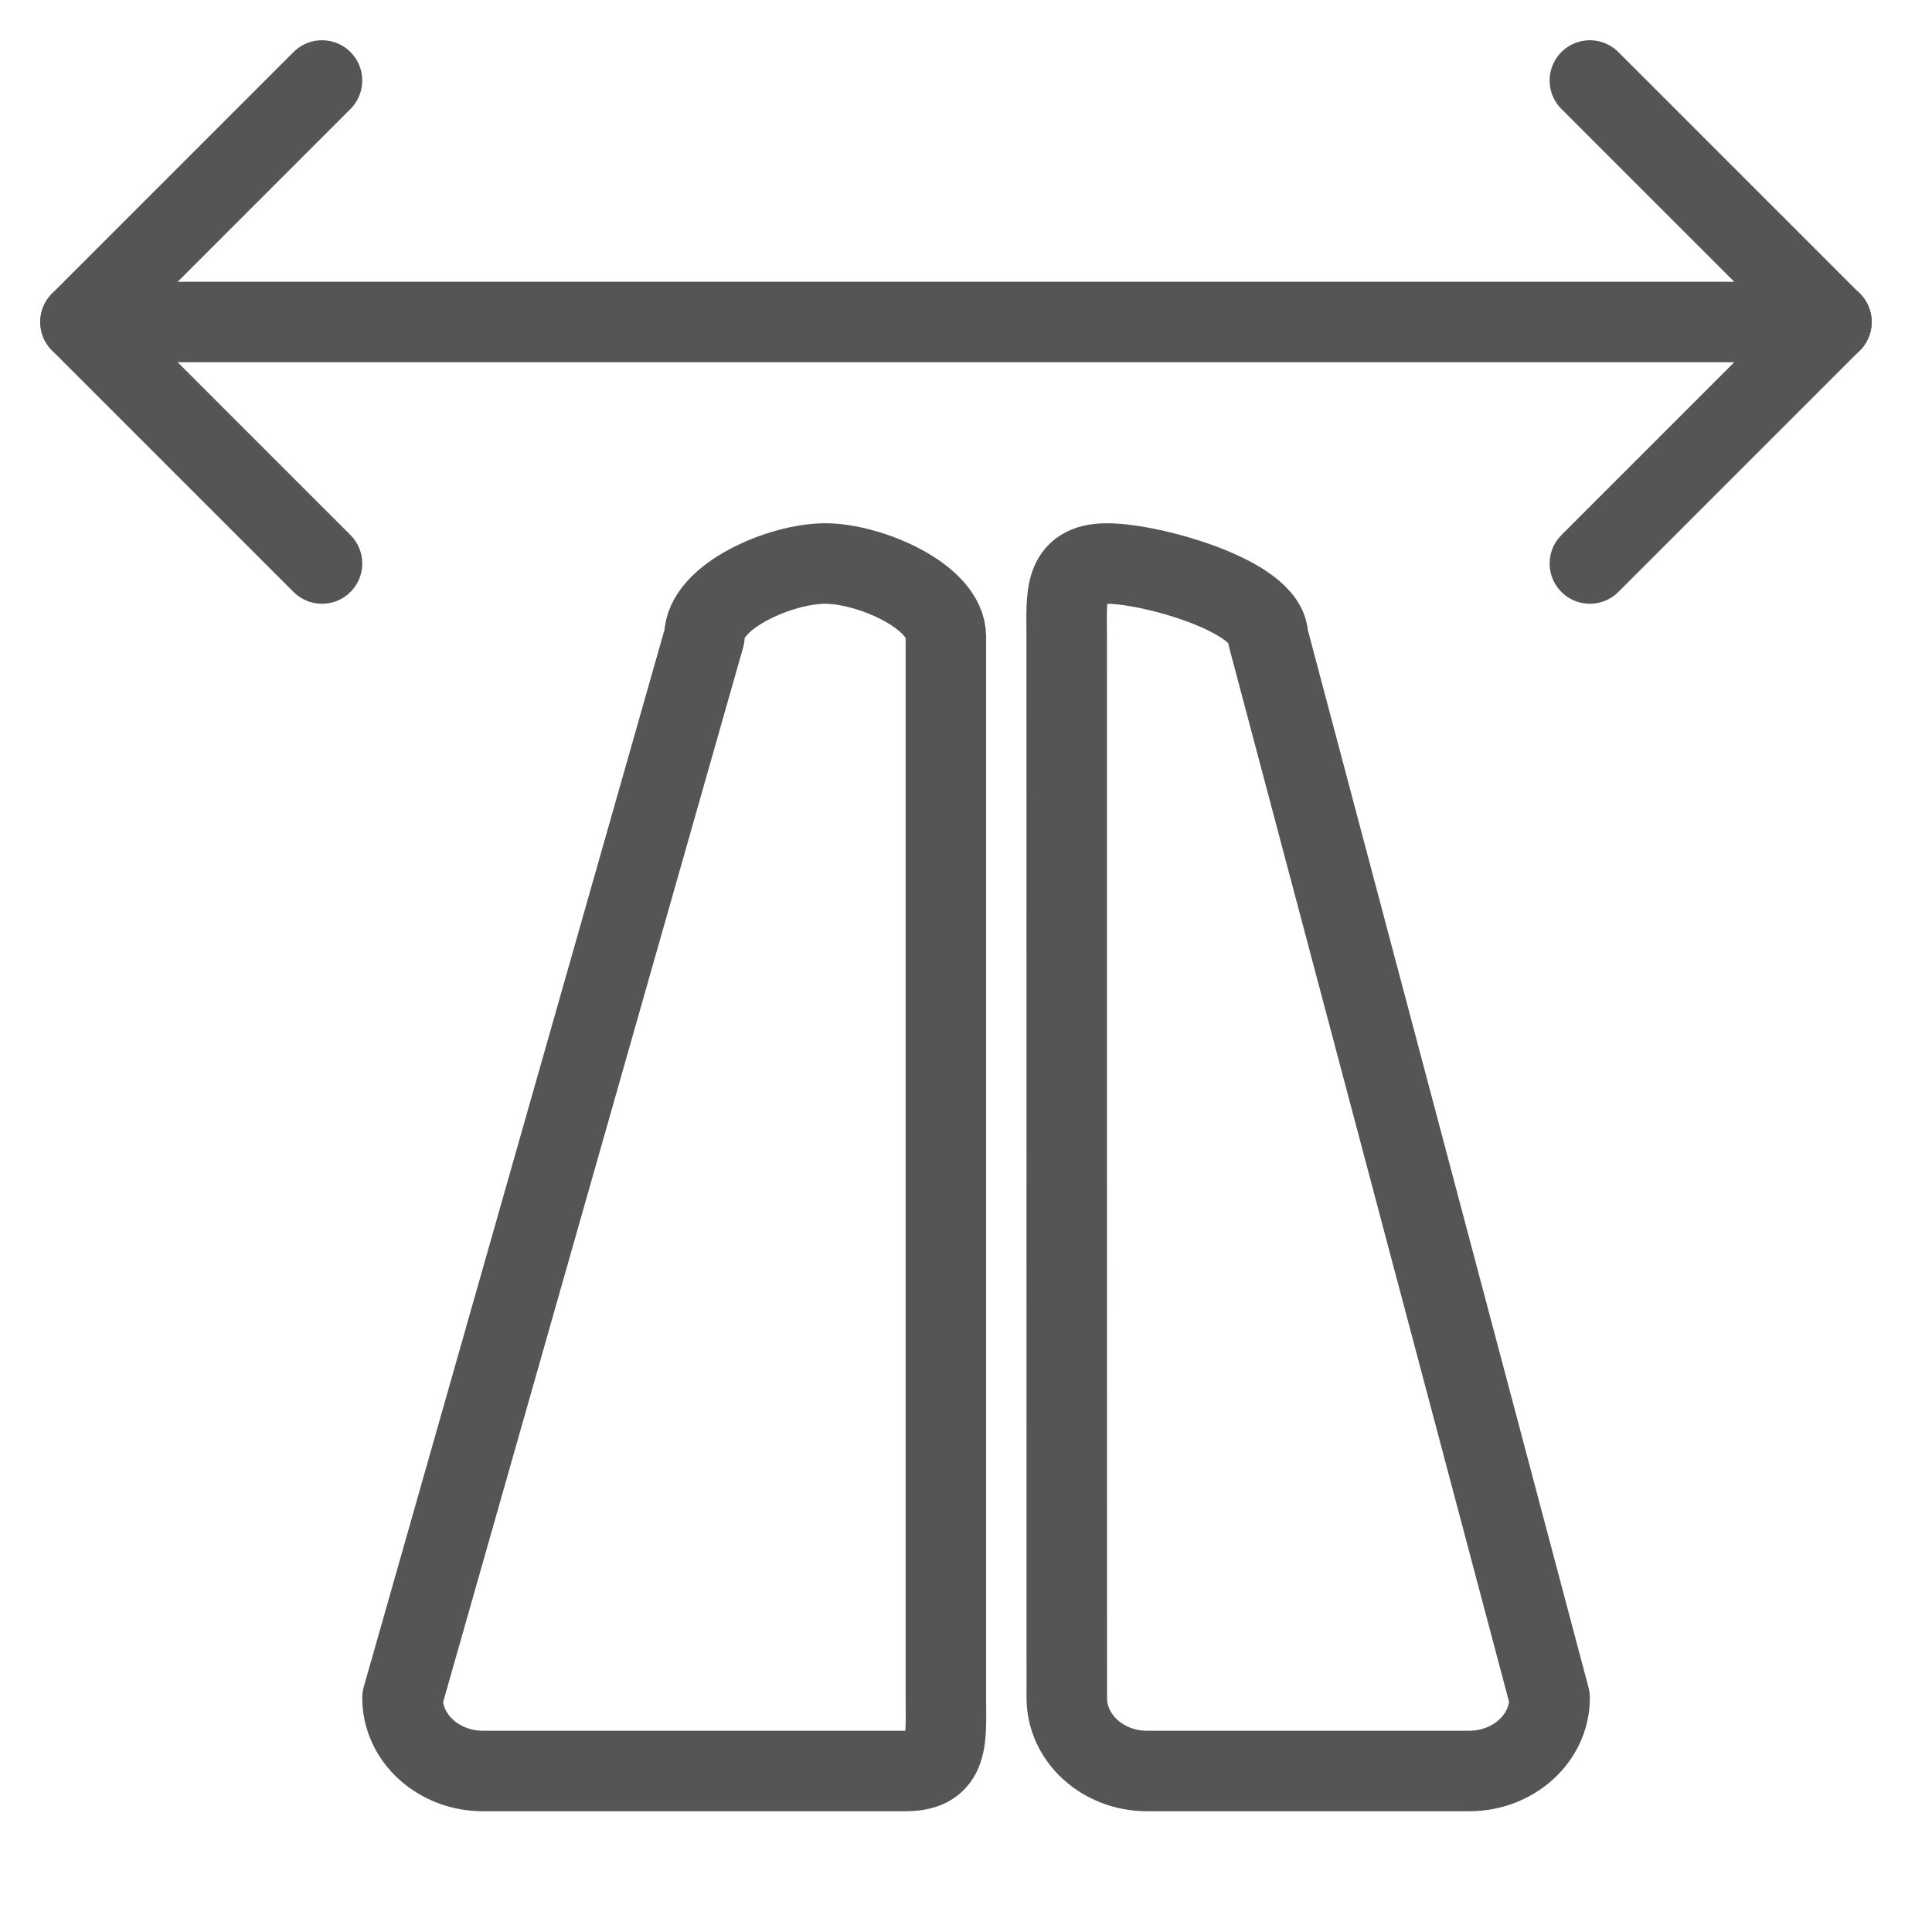 <svg width="24" height="24" viewBox="0 0 24 24" fill="none" xmlns="http://www.w3.org/2000/svg">
<g id="Rotate Horizontal">
<g id="Group 485015">
<path id="Vector" d="M11.75 7.909C11.75 7.407 10.802 7 10.25 7C9.698 7 8.75 7.407 8.75 7.909L5 21.091C5 21.593 5.448 22 6 22H11.25C11.802 22 11.75 21.593 11.75 21.091V7.909Z" stroke="#555555" stroke-linecap="round" stroke-linejoin="round"/>
</g>
<path id="Vector_2" d="M15.751 7.909C15.751 7.407 14.304 7 13.752 7C13.2 7 13.251 7.407 13.251 7.909L13.252 21.091C13.252 21.593 13.698 22 14.25 22H18.25C18.802 22 19.25 21.593 19.25 21.091L15.751 7.909Z" stroke="#555555" stroke-linecap="round" stroke-linejoin="round"/>
<g id="Group 485018">
<path id="Vector_3" d="M1.25 4H22.75" stroke="#555555" stroke-miterlimit="10" stroke-linecap="round" stroke-linejoin="round"/>
<g id="Group 485016">
<path id="Vector_4" d="M19.75 1L22.75 4" stroke="#555555" stroke-miterlimit="10" stroke-linecap="round" stroke-linejoin="round"/>
<path id="Vector_5" d="M19.75 7L22.75 4" stroke="#555555" stroke-miterlimit="10" stroke-linecap="round" stroke-linejoin="round"/>
</g>
<g id="Group 485017">
<path id="Vector_6" d="M4 7L1 4" stroke="#555555" stroke-miterlimit="10" stroke-linecap="round" stroke-linejoin="round"/>
<path id="Vector_7" d="M4 1L1 4" stroke="#555555" stroke-miterlimit="10" stroke-linecap="round" stroke-linejoin="round"/>
</g>
</g>
</g>
</svg>
